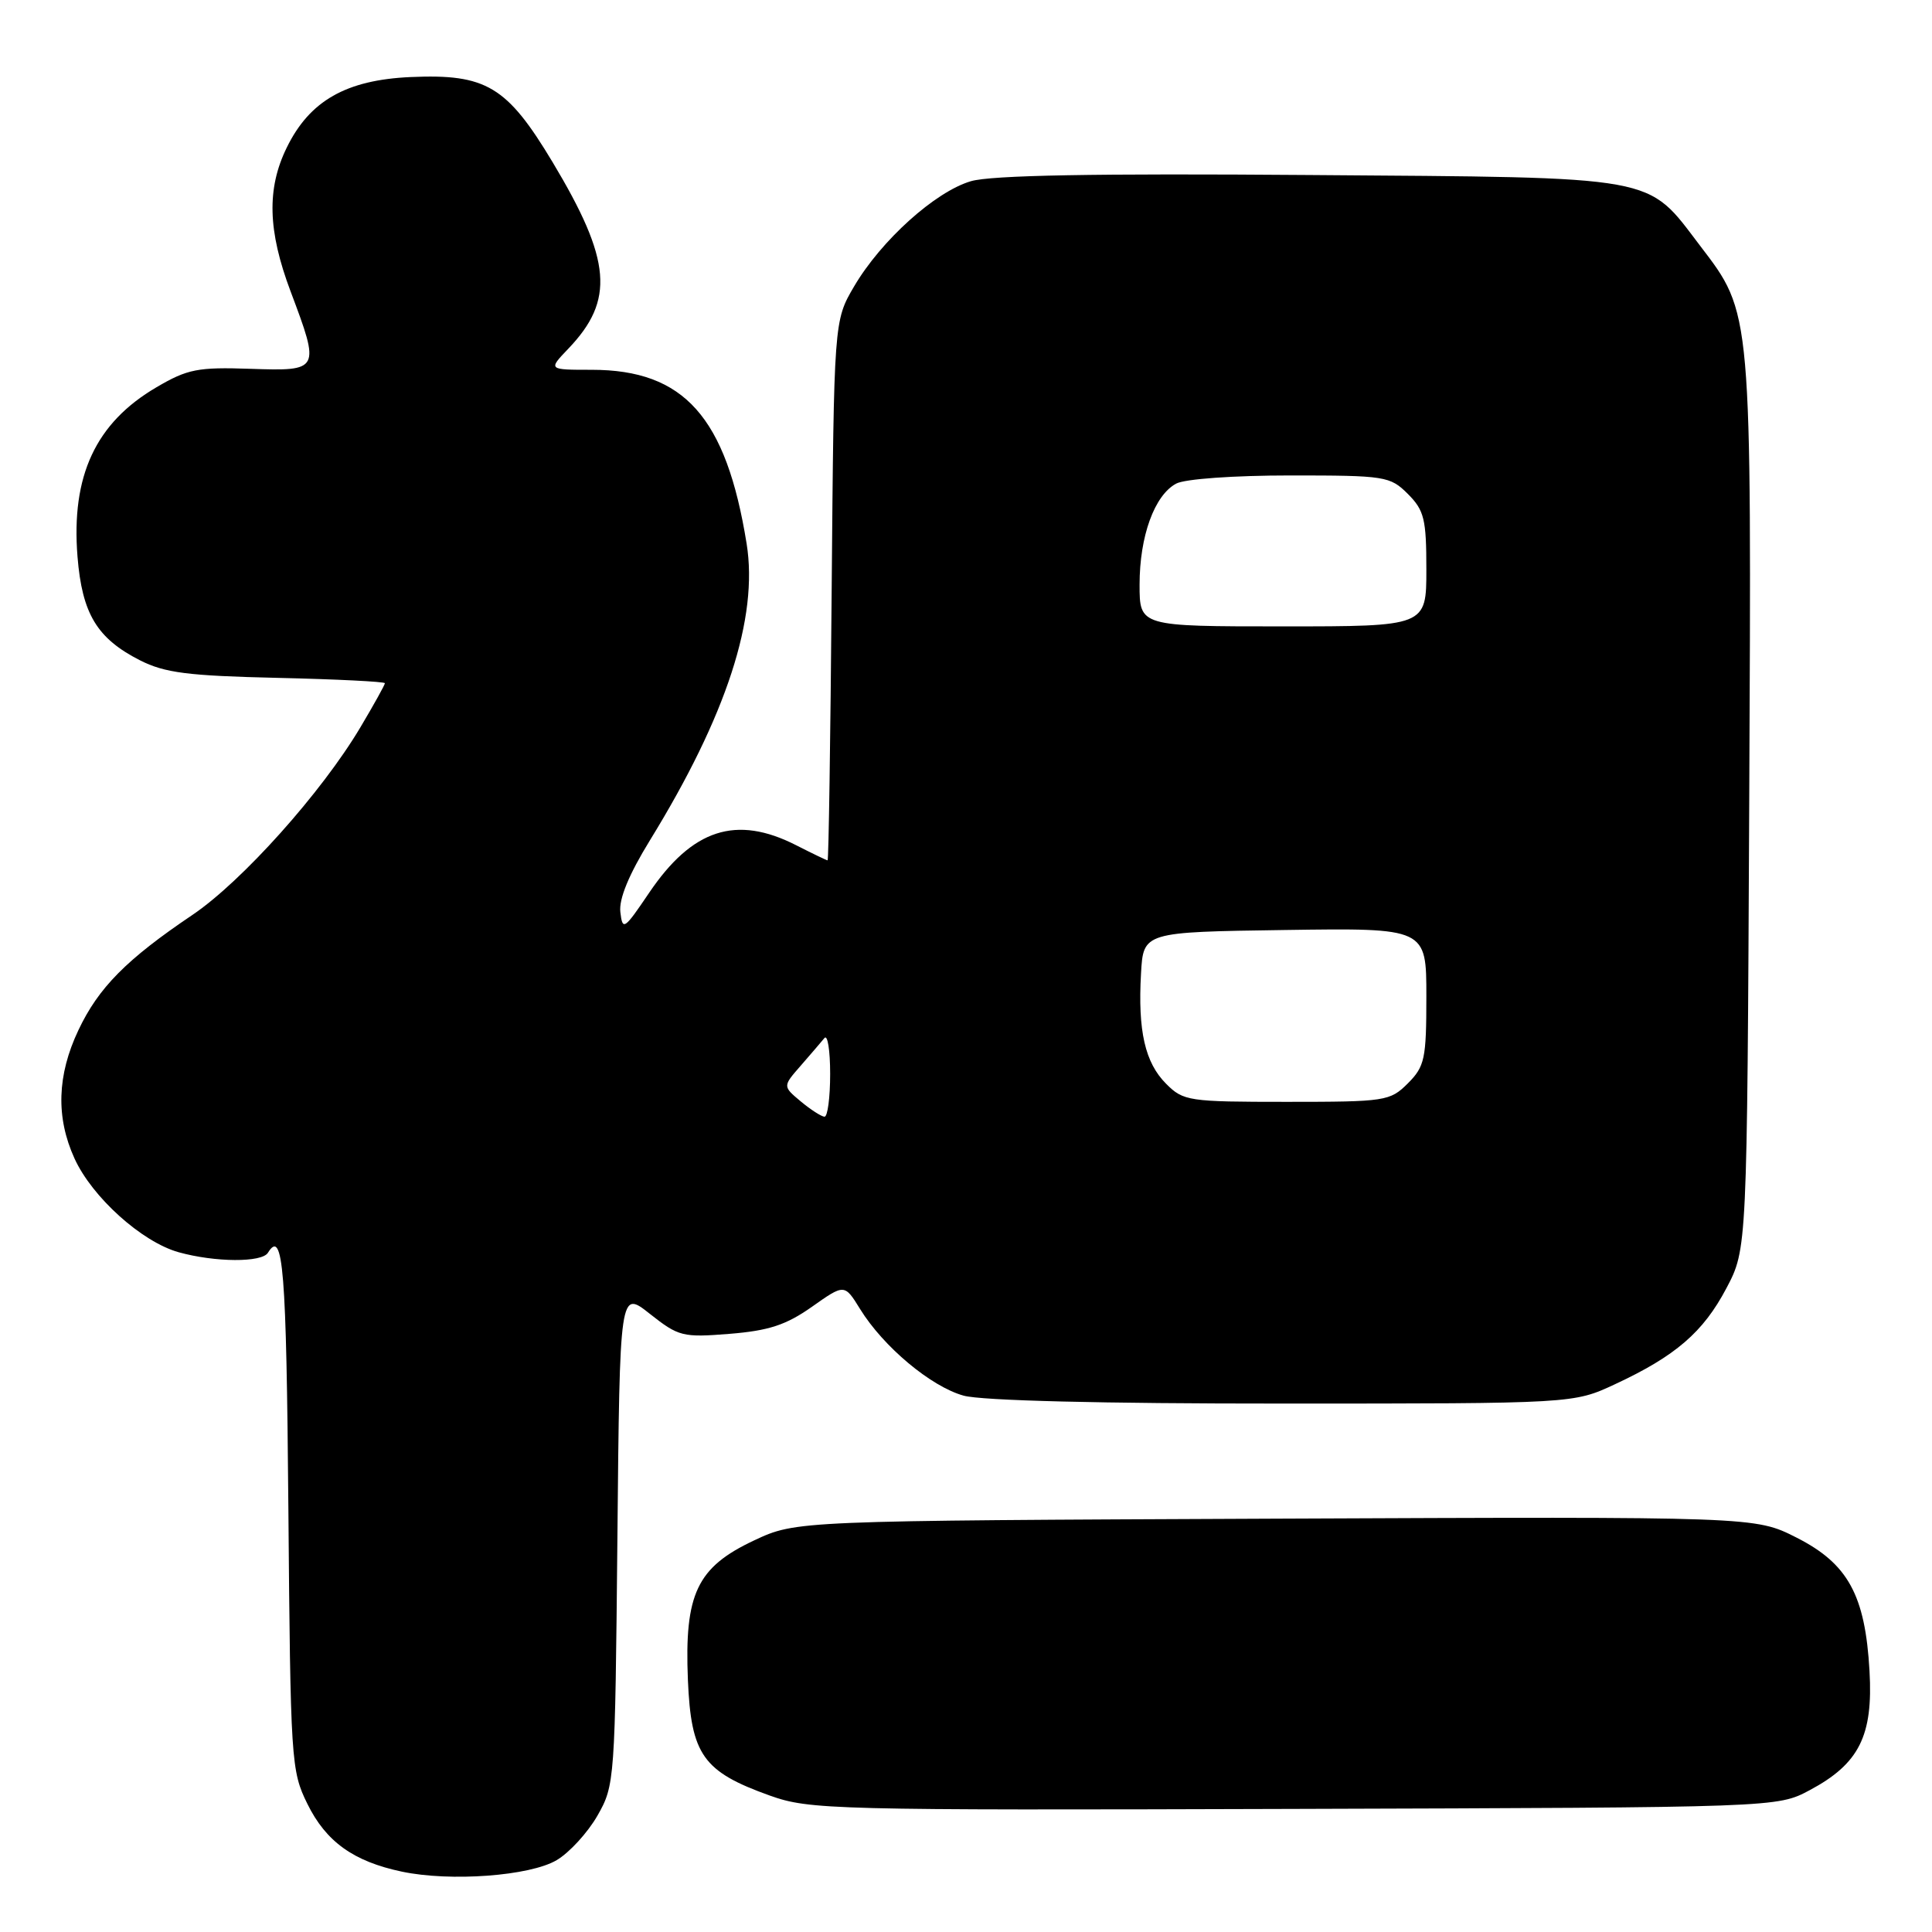 <?xml version="1.0" encoding="UTF-8" standalone="no"?>
<!DOCTYPE svg PUBLIC "-//W3C//DTD SVG 1.1//EN" "http://www.w3.org/Graphics/SVG/1.1/DTD/svg11.dtd" >
<svg xmlns="http://www.w3.org/2000/svg" xmlns:xlink="http://www.w3.org/1999/xlink" version="1.1" viewBox="0 0 256 256">
 <g >
 <path fill="currentColor"
d=" M 73.76 246.48 C 75.44 245.49 77.87 242.84 79.16 240.59 C 81.46 236.56 81.50 236.00 81.81 203.72 C 82.12 170.93 82.12 170.93 86.12 174.10 C 89.92 177.10 90.46 177.24 96.68 176.74 C 101.87 176.32 104.16 175.57 107.58 173.16 C 111.90 170.11 111.90 170.11 113.97 173.46 C 117.06 178.46 123.36 183.73 127.68 184.93 C 130.07 185.59 145.91 185.99 170.00 185.98 C 208.50 185.98 208.50 185.98 213.99 183.42 C 222.01 179.69 225.69 176.52 228.76 170.69 C 231.50 165.50 231.50 165.50 231.78 106.61 C 232.09 40.80 232.16 41.59 225.27 32.56 C 218.10 23.15 220.27 23.54 173.50 23.19 C 145.06 22.97 131.32 23.22 128.65 24.01 C 123.92 25.40 116.76 31.85 113.18 37.94 C 110.50 42.50 110.50 42.50 110.20 78.25 C 110.04 97.91 109.80 114.00 109.66 114.00 C 109.53 114.00 107.66 113.10 105.50 112.00 C 97.55 107.95 91.73 109.84 86.00 118.32 C 82.70 123.20 82.49 123.35 82.20 120.86 C 81.99 119.12 83.33 115.88 86.11 111.36 C 96.27 94.84 100.51 81.83 98.93 72.03 C 96.23 55.26 90.65 49.00 78.41 49.00 C 72.63 49.00 72.63 49.00 75.29 46.22 C 81.47 39.77 81.03 34.51 73.23 21.50 C 67.18 11.42 64.42 9.77 54.41 10.21 C 45.87 10.59 41.02 13.35 37.99 19.57 C 35.33 25.00 35.48 30.58 38.50 38.60 C 42.45 49.10 42.41 49.18 33.18 48.87 C 26.21 48.63 24.85 48.90 20.74 51.31 C 12.68 56.03 9.41 63.04 10.27 73.76 C 10.88 81.33 12.85 84.60 18.56 87.50 C 21.84 89.16 24.91 89.55 36.75 89.82 C 44.59 90.00 51.00 90.32 51.00 90.53 C 51.00 90.74 49.54 93.37 47.75 96.38 C 42.62 105.01 32.05 116.81 25.50 121.23 C 16.76 127.12 13.05 130.87 10.39 136.50 C 7.56 142.47 7.39 148.06 9.87 153.50 C 12.21 158.64 18.80 164.57 23.68 165.93 C 28.51 167.27 34.69 167.31 35.50 166.00 C 37.52 162.73 37.95 168.09 38.21 199.75 C 38.49 233.37 38.57 234.65 40.73 239.02 C 43.20 244.04 46.84 246.65 53.24 248.00 C 59.68 249.36 70.21 248.58 73.76 246.48 Z  M 239.79 237.21 C 246.35 233.71 248.21 230.00 247.72 221.41 C 247.15 211.36 244.87 207.19 238.03 203.73 C 232.56 200.96 232.56 200.96 169.03 201.23 C 105.50 201.50 105.50 201.50 99.93 204.11 C 92.35 207.67 90.68 211.18 91.15 222.59 C 91.57 232.52 93.14 234.75 102.00 237.92 C 107.27 239.80 110.14 239.88 171.50 239.69 C 235.50 239.50 235.50 239.50 239.79 237.21 Z  M 106.10 145.94 C 103.71 143.94 103.71 143.94 106.09 141.22 C 107.40 139.72 108.81 138.07 109.24 137.55 C 109.66 137.03 110.00 139.17 110.00 142.30 C 110.00 145.44 109.66 147.99 109.25 147.97 C 108.84 147.95 107.42 147.04 106.10 145.94 Z  M 154.52 143.61 C 151.72 140.81 150.76 136.60 151.19 129.00 C 151.50 123.50 151.50 123.50 170.25 123.23 C 189.00 122.96 189.00 122.96 189.00 132.02 C 189.00 140.32 188.79 141.30 186.55 143.55 C 184.18 145.91 183.60 146.00 170.50 146.00 C 157.51 146.00 156.80 145.90 154.52 143.61 Z  M 151.00 77.47 C 151.00 71.05 152.97 65.62 155.85 64.08 C 157.00 63.46 163.50 63.00 170.98 63.00 C 183.57 63.00 184.19 63.10 186.55 65.45 C 188.72 67.63 189.00 68.78 189.00 75.45 C 189.00 83.00 189.00 83.00 170.00 83.00 C 151.00 83.00 151.00 83.00 151.00 77.47 Z "/>
</g>
</svg>
